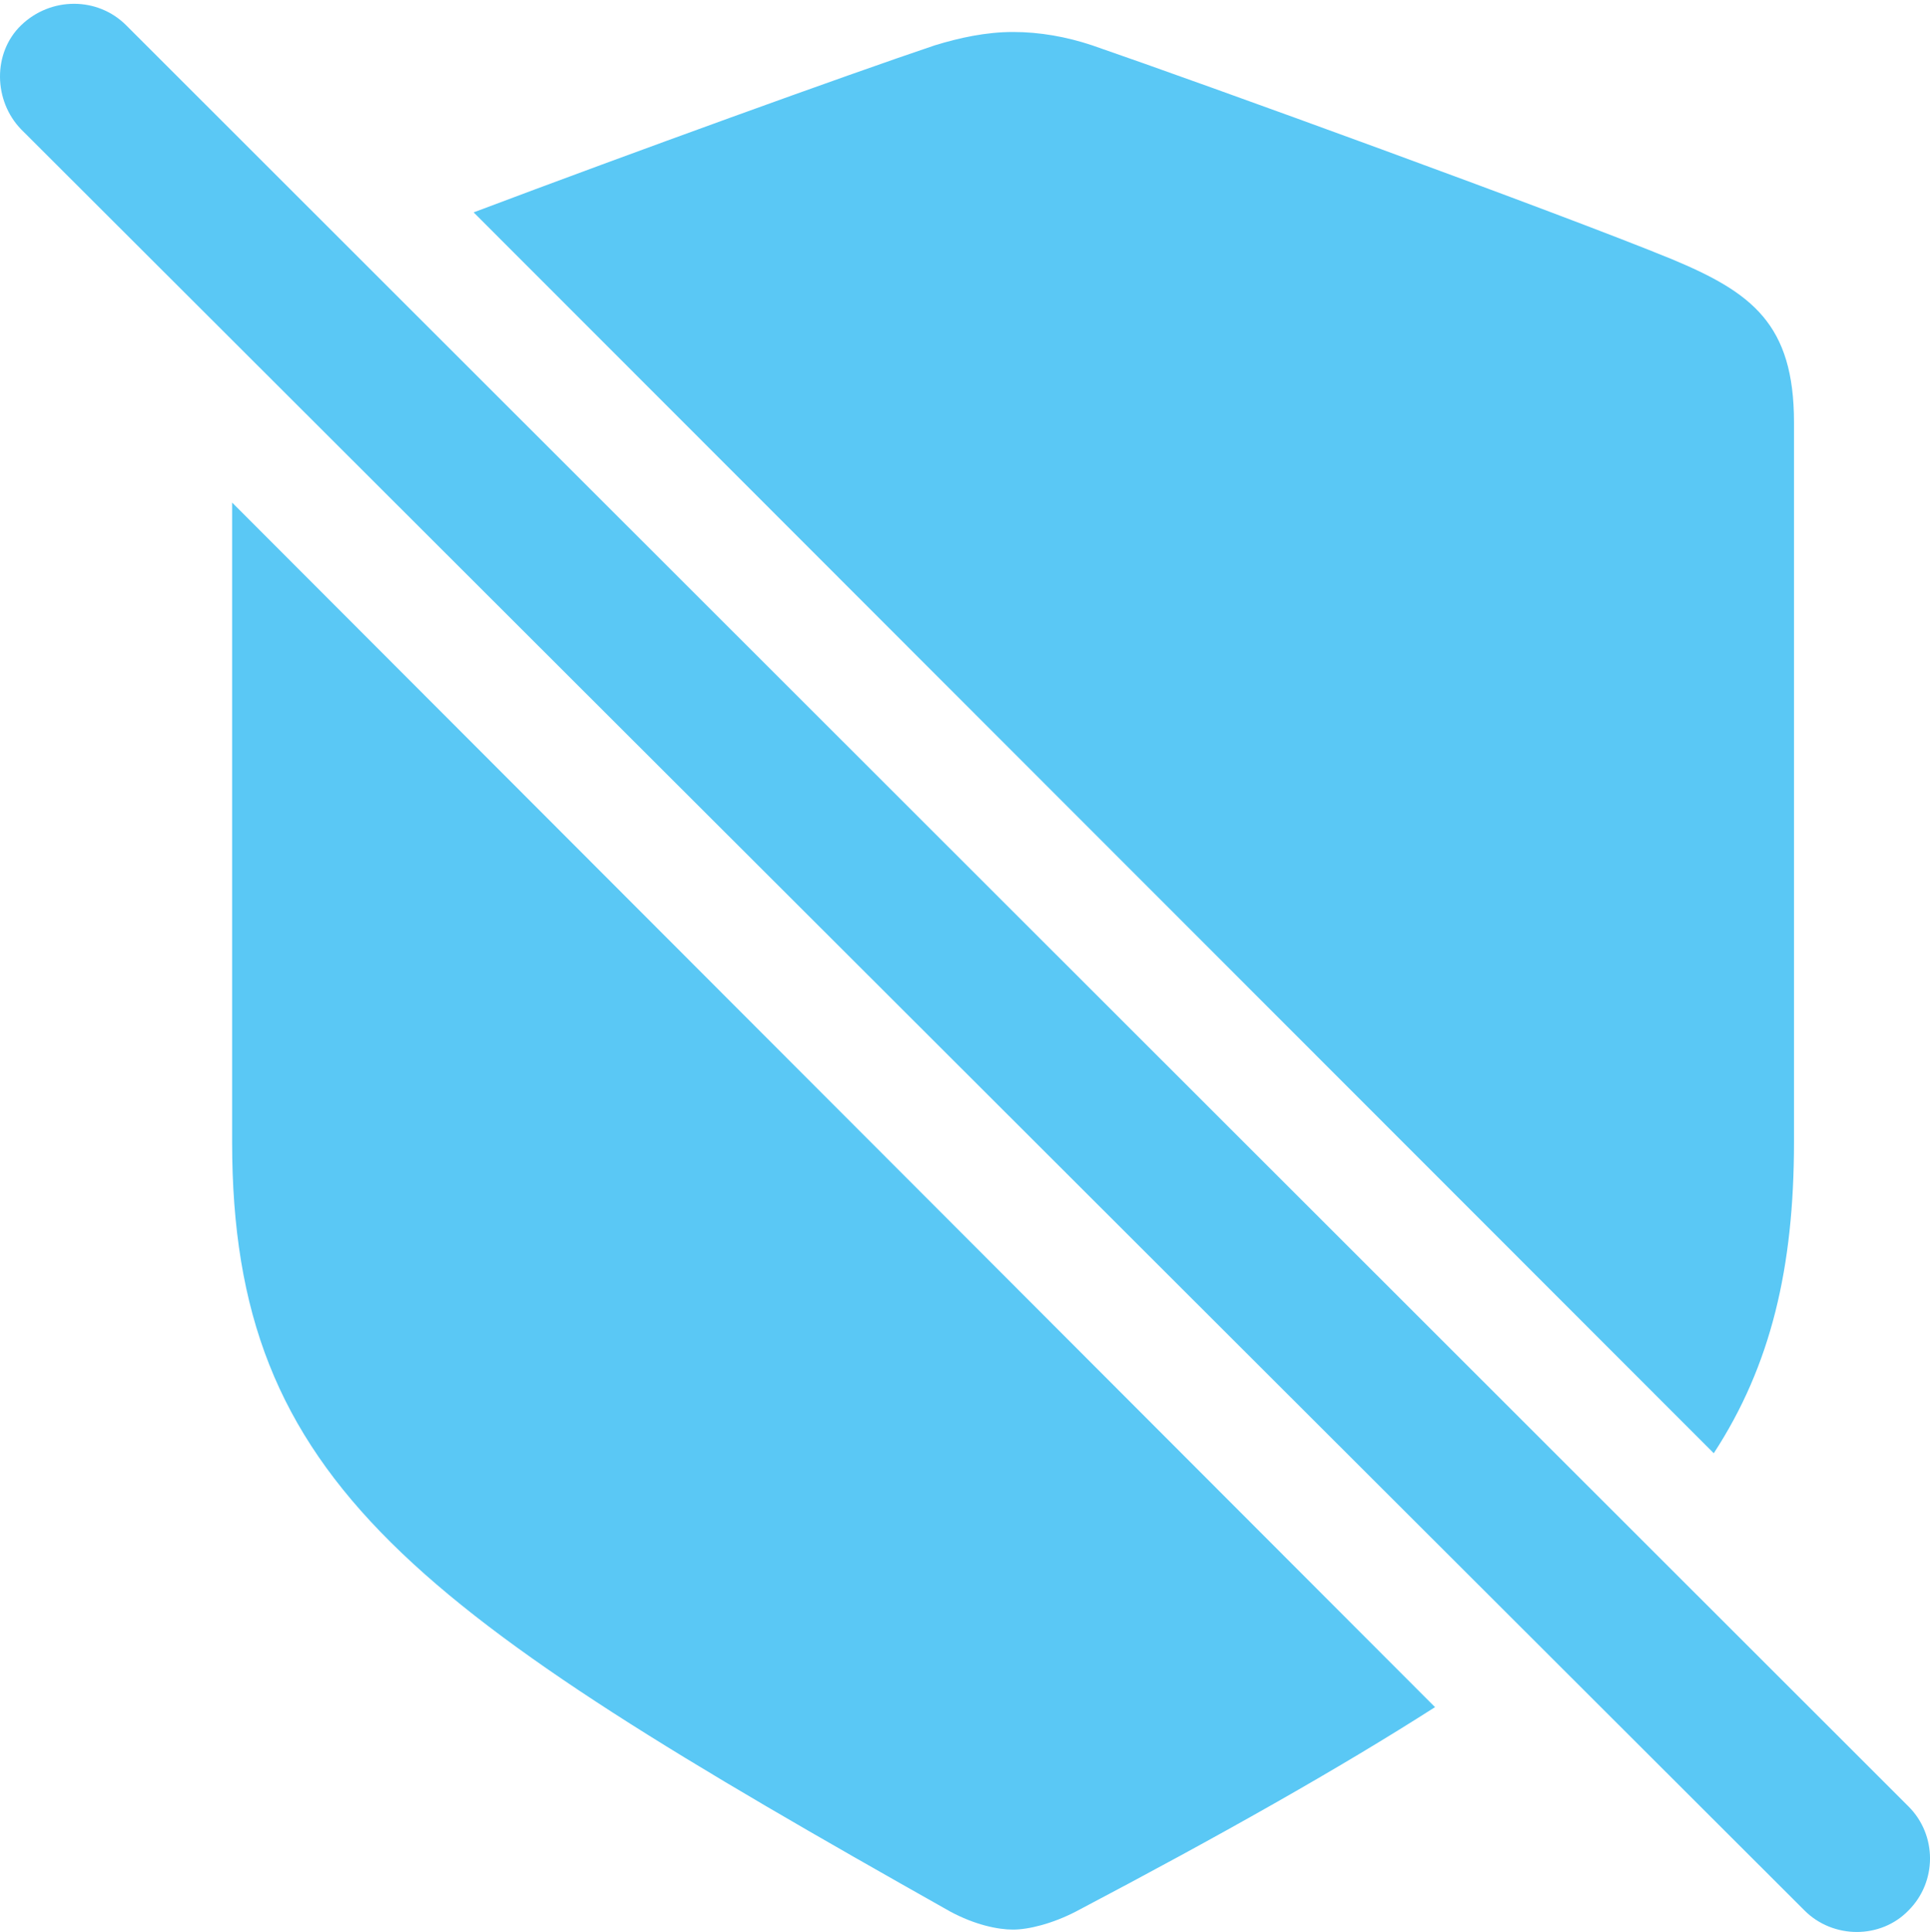 <?xml version="1.0" encoding="UTF-8"?>
<!--Generator: Apple Native CoreSVG 175.5-->
<!DOCTYPE svg
PUBLIC "-//W3C//DTD SVG 1.1//EN"
       "http://www.w3.org/Graphics/SVG/1.1/DTD/svg11.dtd">
<svg version="1.1" xmlns="http://www.w3.org/2000/svg" xmlns:xlink="http://www.w3.org/1999/xlink" width="24.678" height="24.707">
 <g>
  <rect height="24.707" opacity="0" width="24.678" x="0" y="0"/>
  <path d="M2.968 6.427L2.968 14.606C2.968 18.988 5.324 20.599 12.148 24.445C12.465 24.616 12.758 24.677 12.953 24.677C13.149 24.677 13.454 24.603 13.759 24.445C15.614 23.468 17.128 22.613 18.349 21.832ZM21.913 18.585C22.646 17.462 22.939 16.205 22.939 14.606L22.939 5.402C22.939 4.144 22.401 3.741 21.376 3.314C19.948 2.728 15.382 1.068 13.966 0.58C13.637 0.47 13.295 0.409 12.953 0.409C12.611 0.409 12.27 0.482 11.952 0.58C10.829 0.958 8.095 1.947 6.056 2.716ZM23.073 24.432C23.439 24.799 24.049 24.799 24.403 24.432C24.77 24.066 24.77 23.468 24.403 23.102L1.613 0.323C1.247-0.043 0.649-0.043 0.27 0.323C-0.096 0.677-0.084 1.288 0.27 1.654Z" fill="#5ac8f5"/>
 </g>
</svg>
